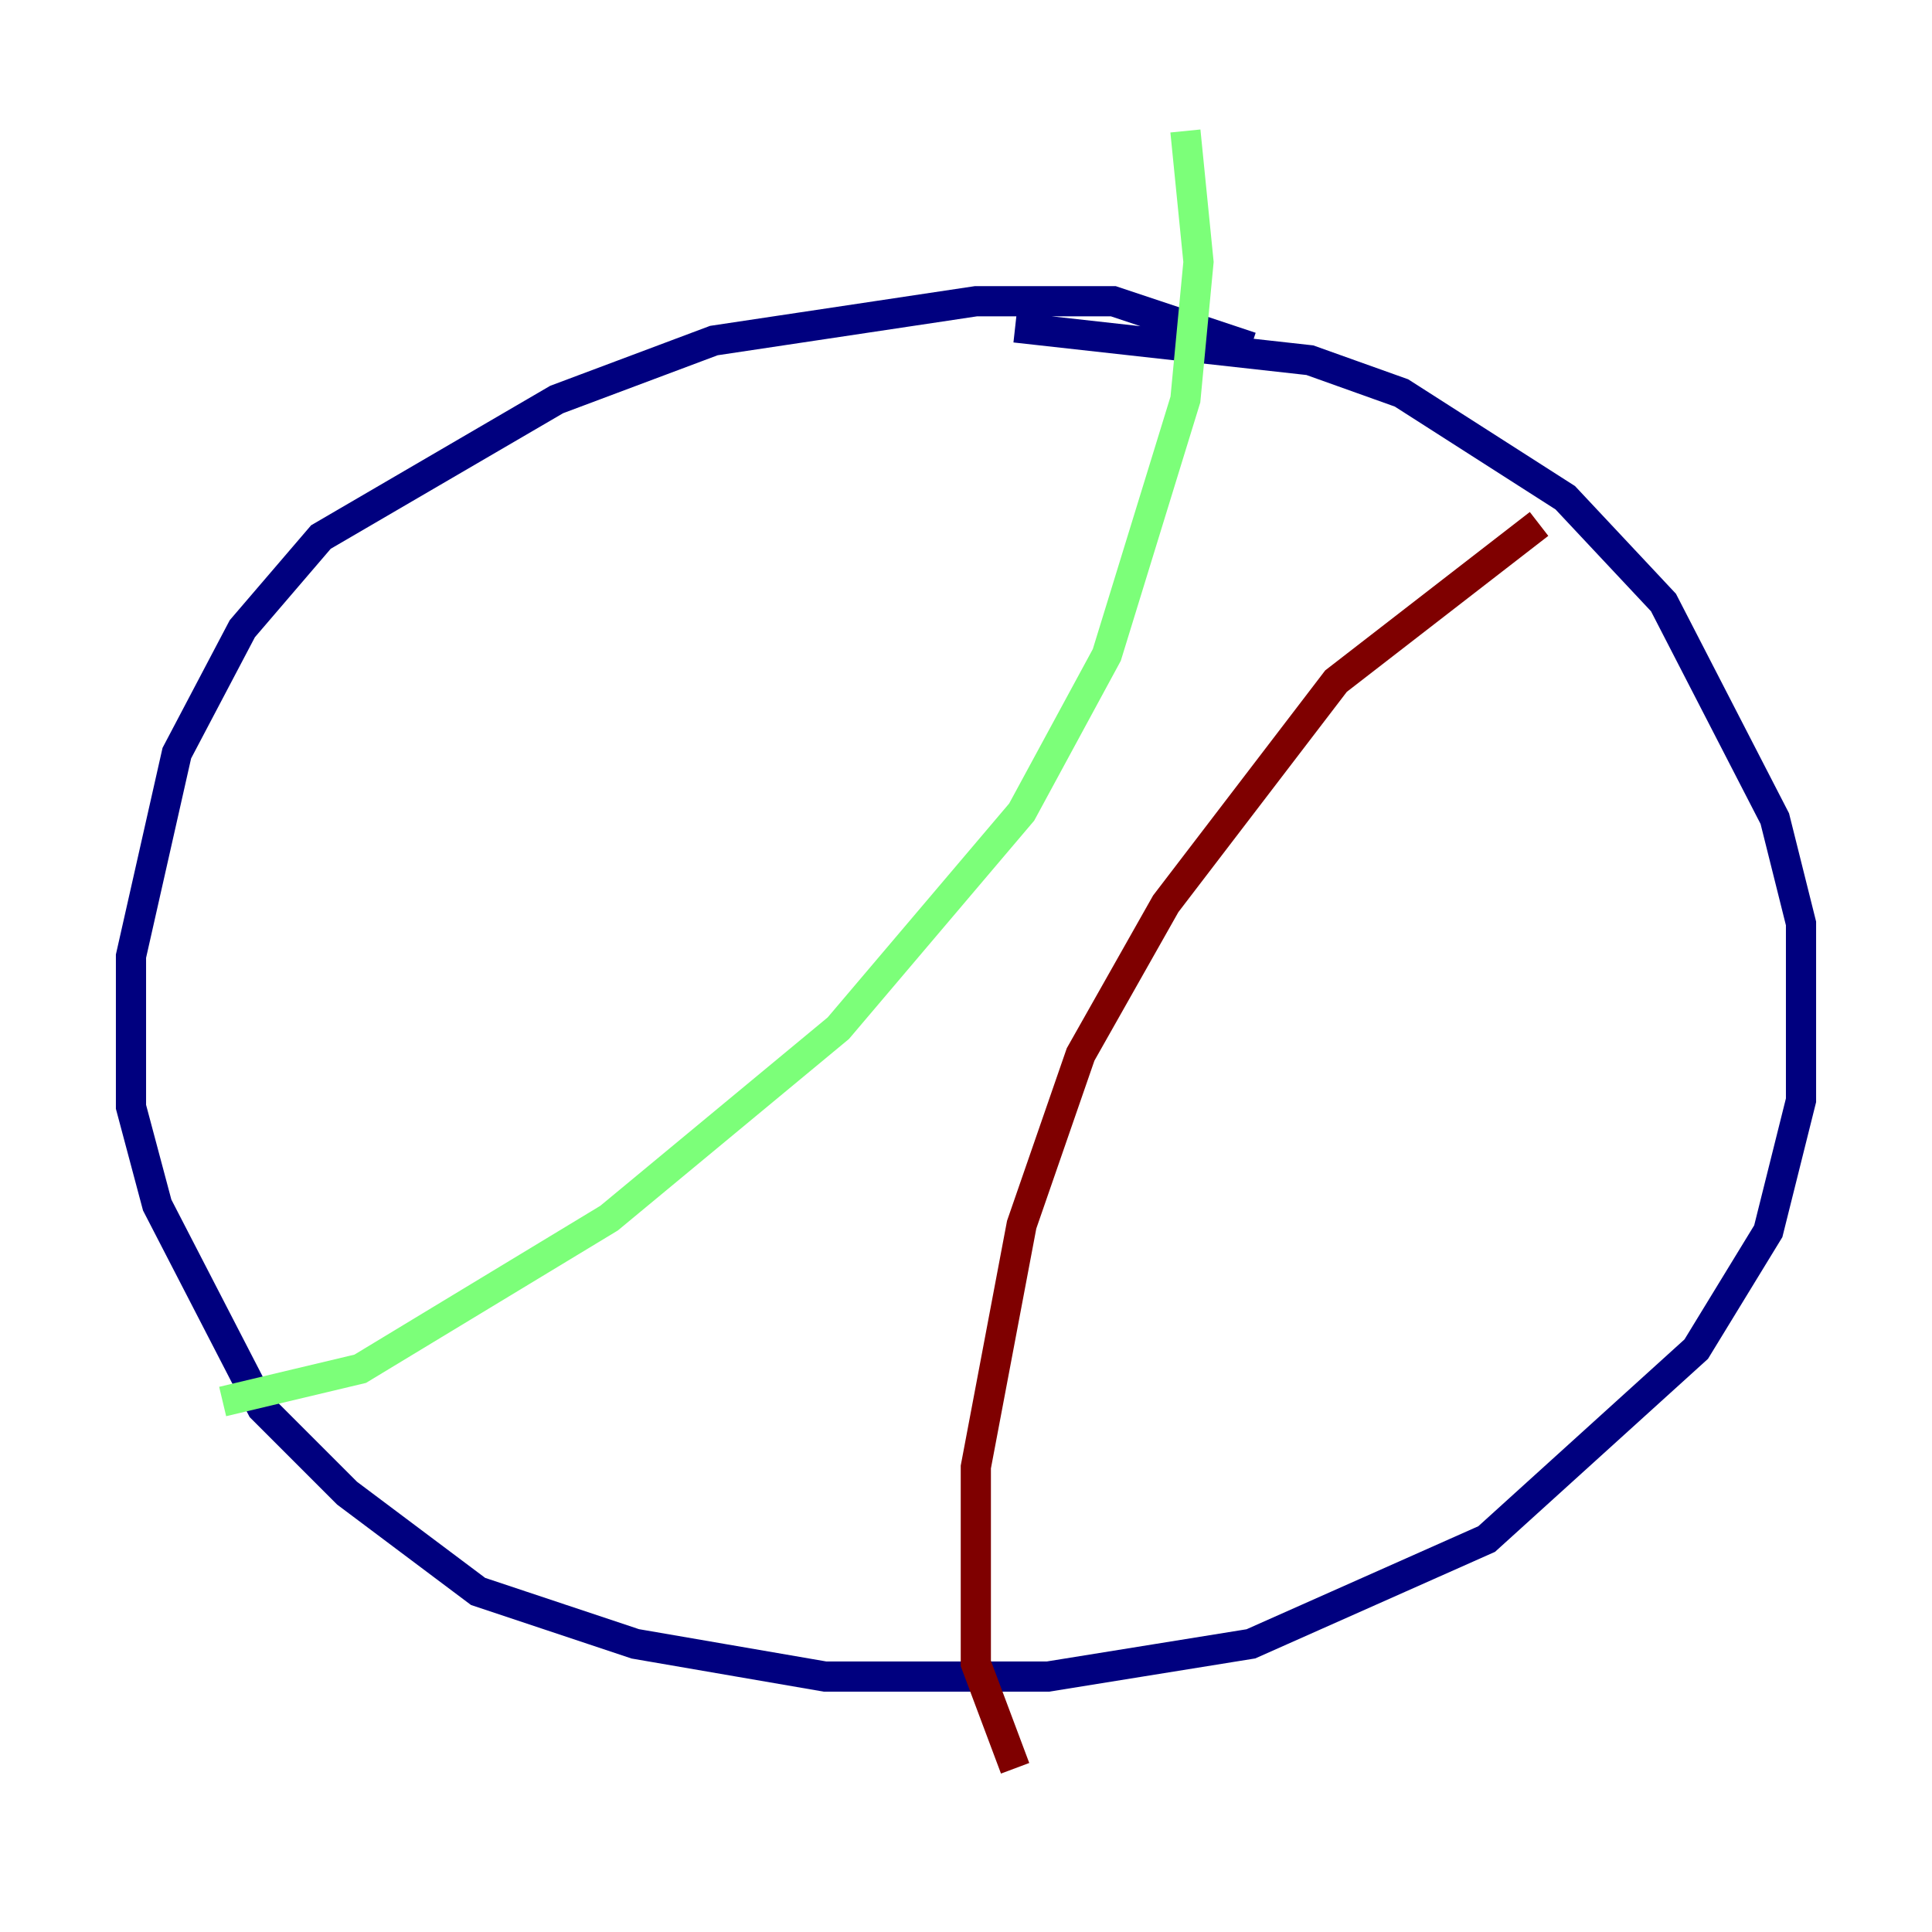 <?xml version="1.0" encoding="utf-8" ?>
<svg baseProfile="tiny" height="128" version="1.2" viewBox="0,0,128,128" width="128" xmlns="http://www.w3.org/2000/svg" xmlns:ev="http://www.w3.org/2001/xml-events" xmlns:xlink="http://www.w3.org/1999/xlink"><defs /><polyline fill="none" points="82.875,22.997 73.763,19.959 64.651,19.959 47.295,22.563 36.881,26.468 21.261,35.58 16.054,41.654 11.715,49.898 8.678,63.349 8.678,73.329 10.414,79.837 17.356,93.288 22.997,98.929 31.675,105.437 42.088,108.909 54.671,111.078 69.424,111.078 82.875,108.909 98.495,101.966 112.38,89.383 117.153,81.573 119.322,72.895 119.322,61.18 117.586,54.237 110.21,39.919 103.702,32.976 92.854,26.034 86.78,23.864 67.254,21.695" stroke="#00007f" stroke-width="2" /><polyline fill="none" points="14.752,92.854 23.864,90.685 40.352,80.705 55.539,68.122 67.688,53.803 73.329,43.39 78.536,26.468 79.403,17.356 78.536,8.678" stroke="#7cff79" stroke-width="2" /><polyline fill="none" points="101.966,34.712 88.515,45.125 77.234,59.878 71.593,69.858 67.688,81.139 64.651,97.193 64.651,110.21 67.254,117.153" stroke="#7f0000" stroke-width="2" /></svg>